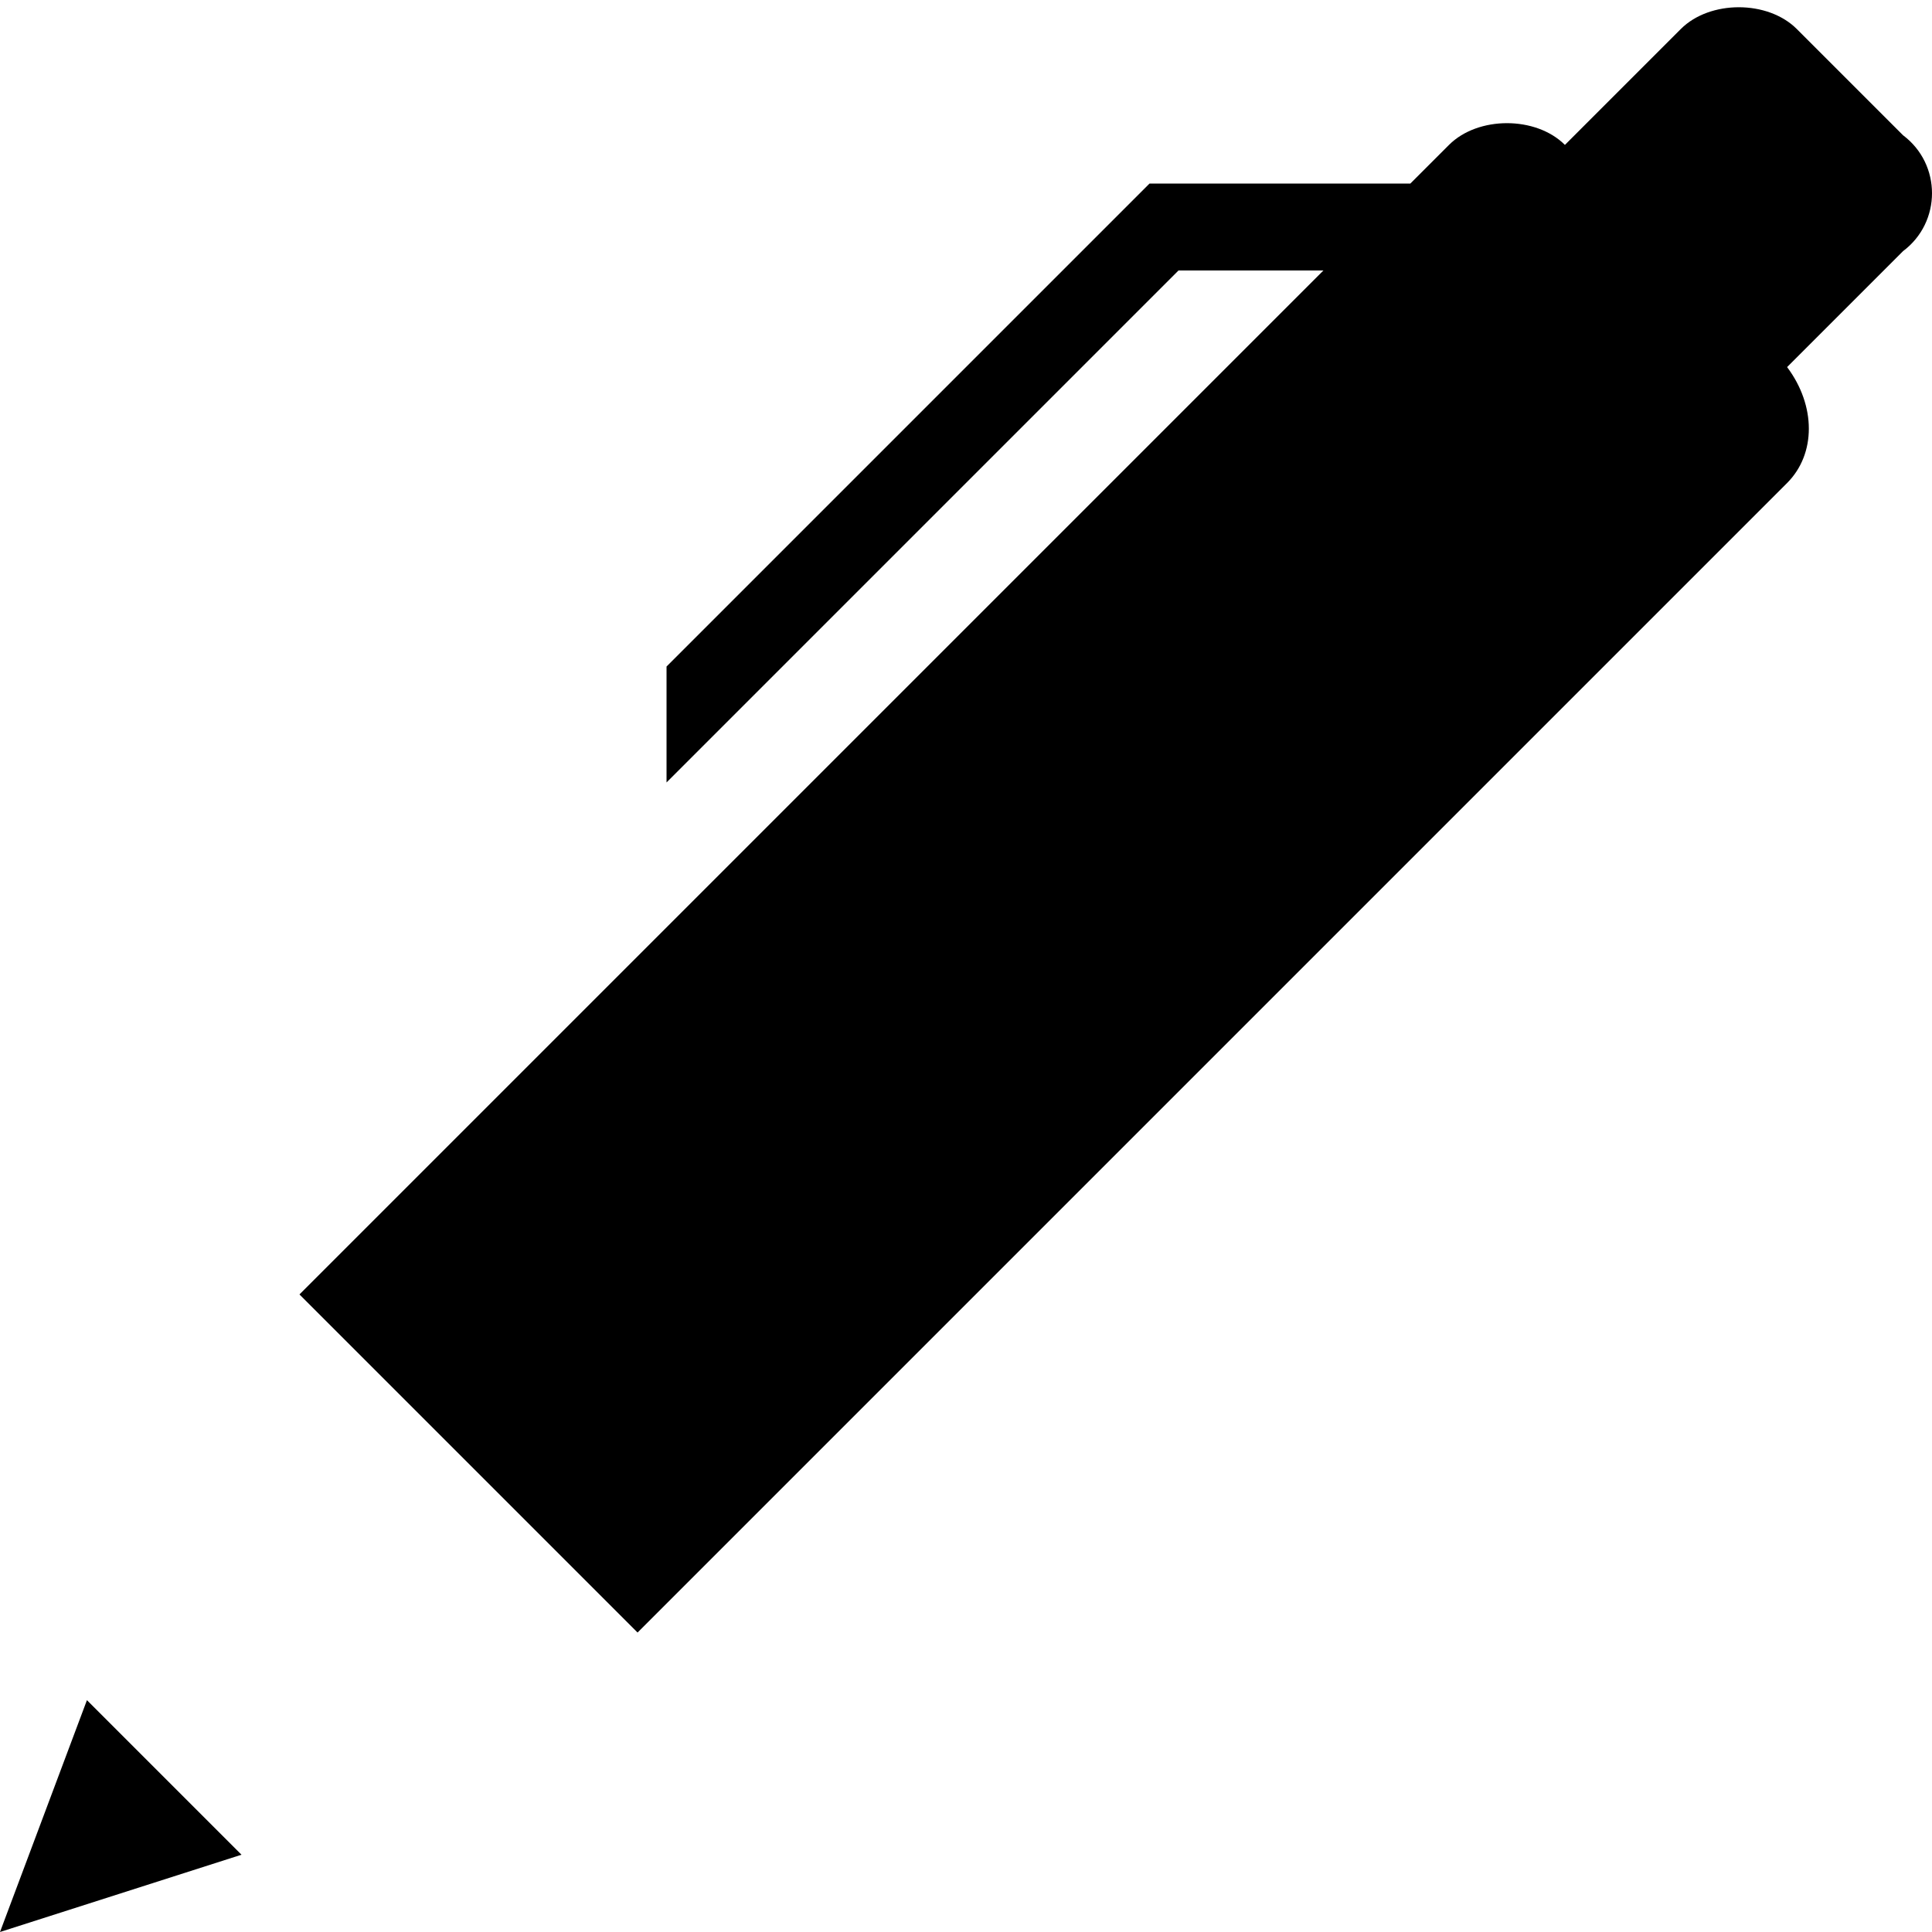 <svg xmlns="http://www.w3.org/2000/svg" viewBox="0 0 20 20" enable-background="new 0 0 20 20"><g><g><path fill="#000000" d="M0 20l2.5-.8-1.6-1.6zM19.7 1.4L18.6.3c-.3-.3-.9-.3-1.2 0l-1.2 1.2c-.3-.3-.9-.3-1.2 0l-.4.4h-2.7l-5 5v1.2l5.3-5.3h1.5l-.4.4L3.1 13.4l3.5 3.5L18.5 5c.3-.3.3-.8 0-1.2l1.2-1.2c.4-.3.4-.9 0-1.2z"/></g></g></svg>
